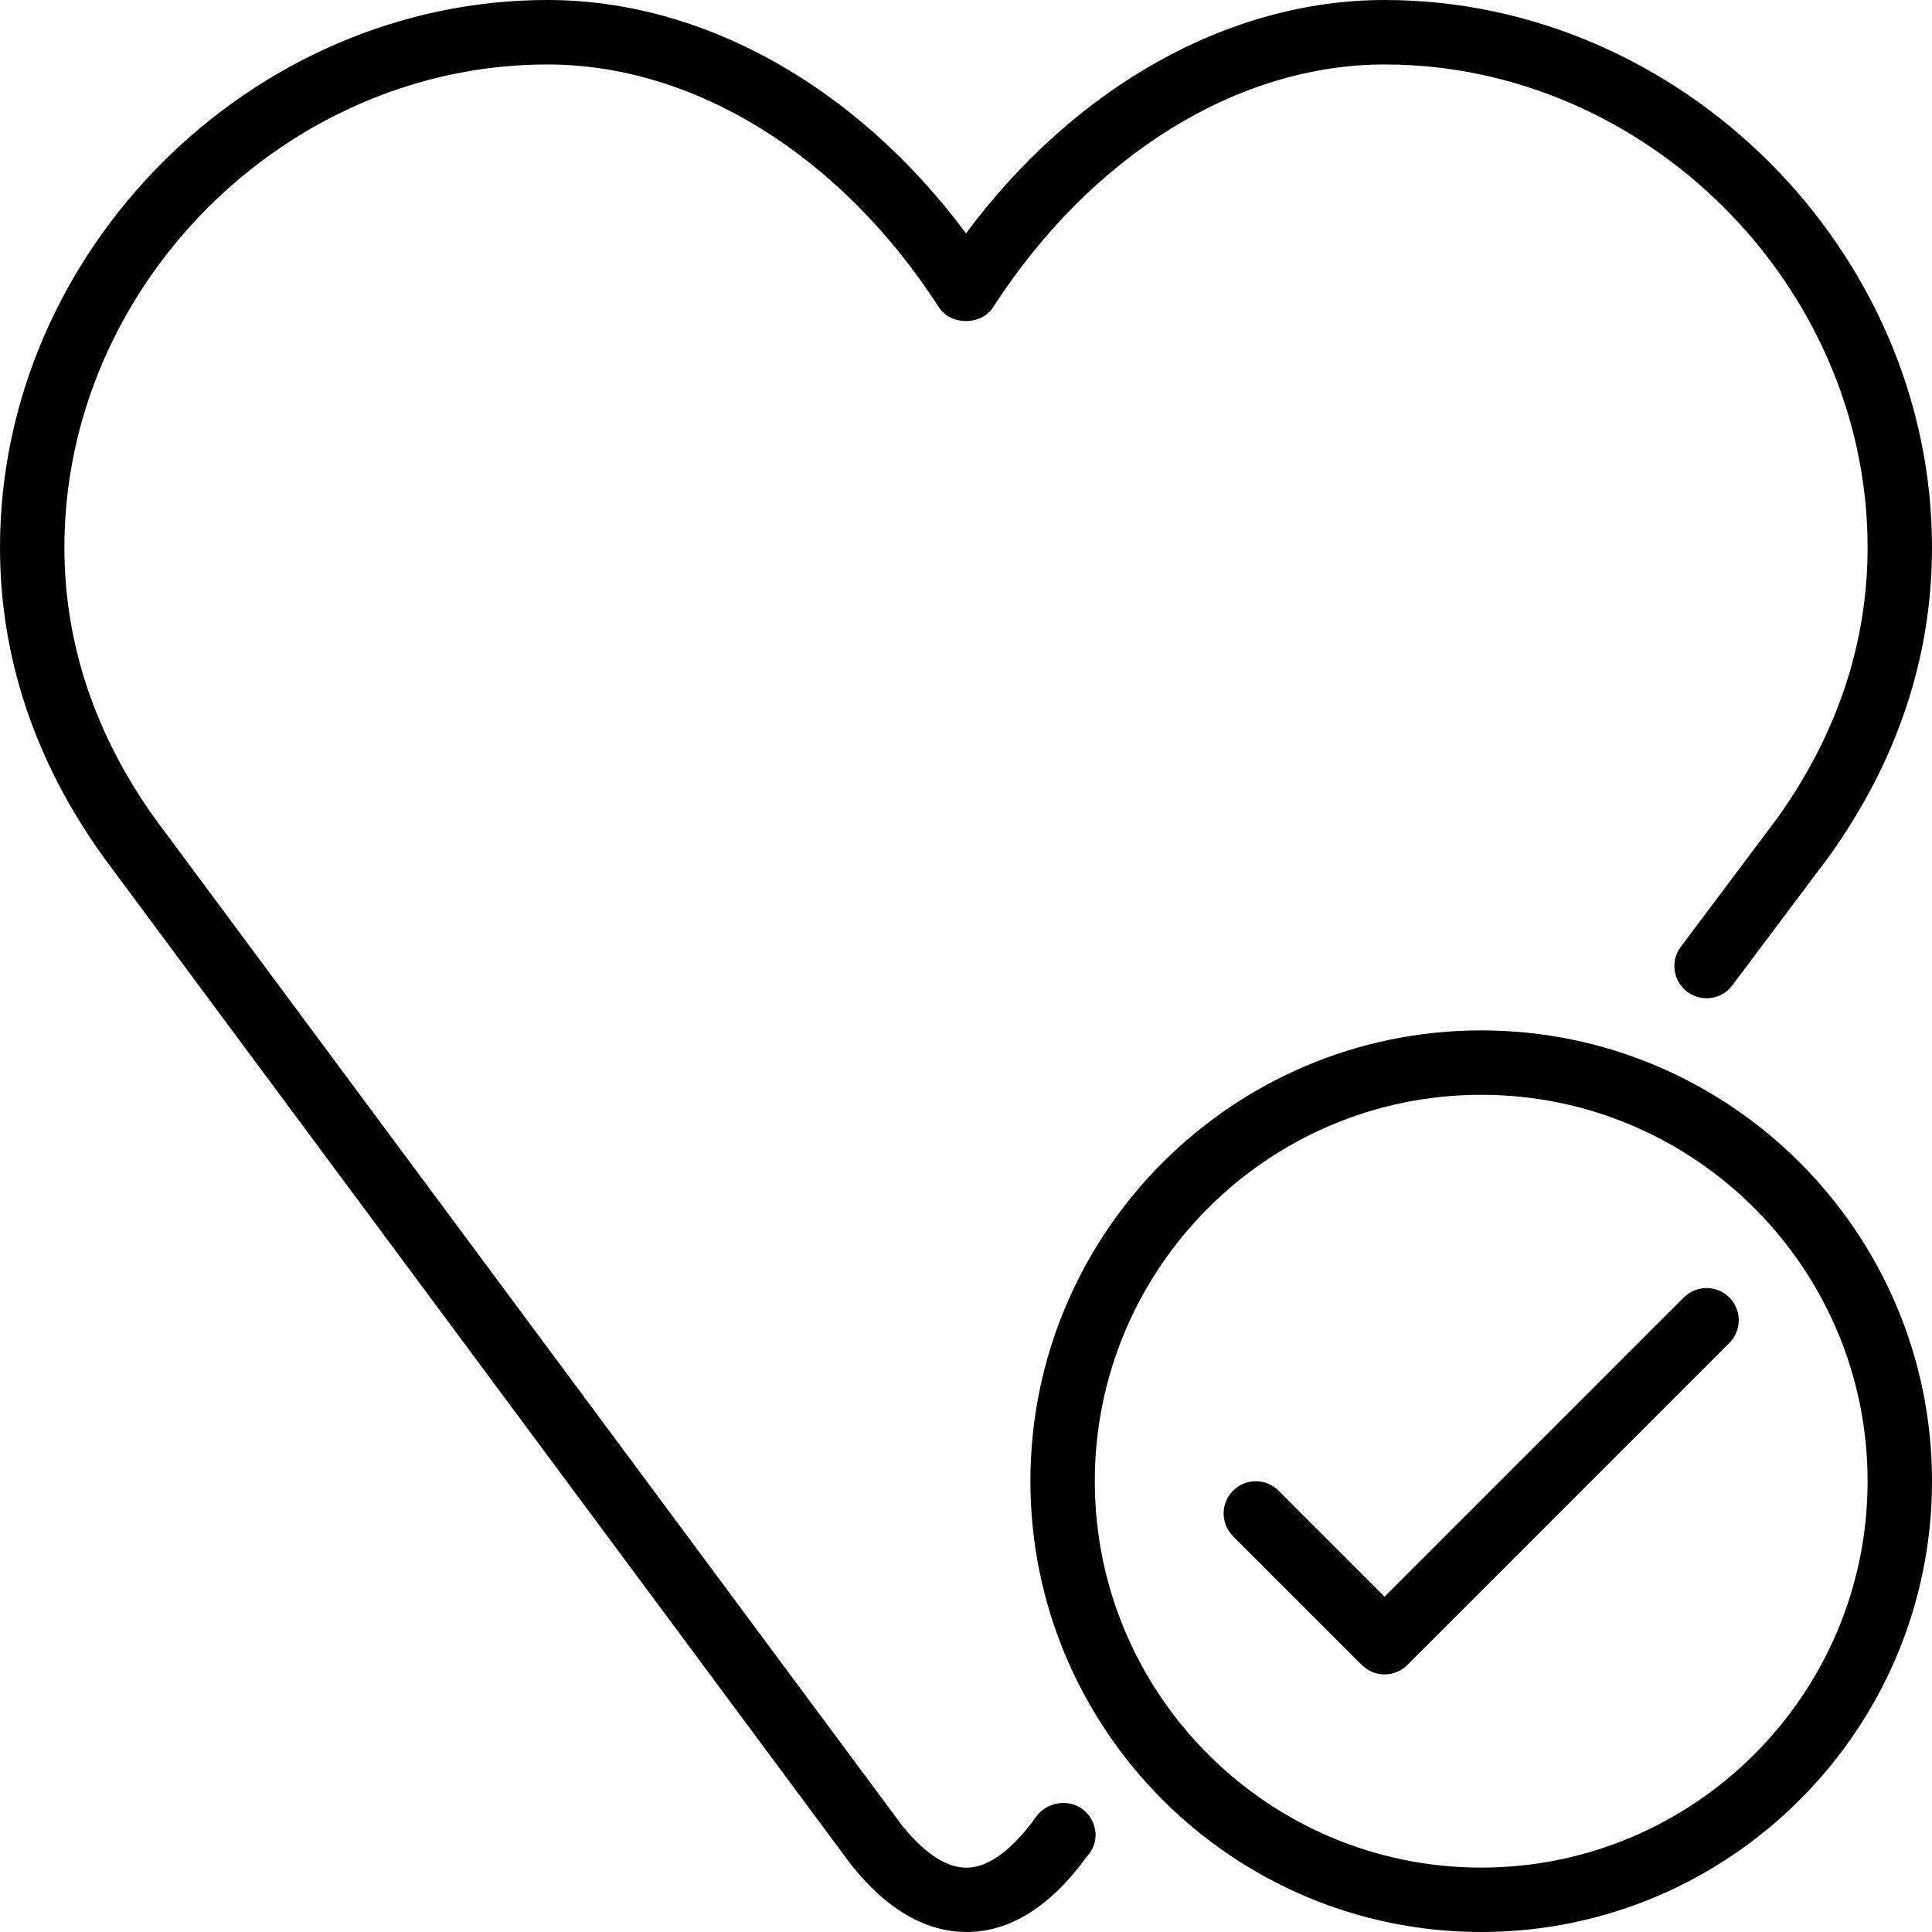 <?xml version="1.0" encoding="iso-8859-1"?>
<!-- Generator: Adobe Illustrator 19.0.0, SVG Export Plug-In . SVG Version: 6.00 Build 0)  -->
<svg version="1.1" id="Layer_1" xmlns="http://www.w3.org/2000/svg" xmlns:xlink="http://www.w3.org/1999/xlink" x="0px" y="0px"
	 viewBox="0 0 30 30" style="enable-background:new 0 0 30 30;" xml:space="preserve">
<g>
	<g>
		<path d="M16.295,28.043c-0.081,0.036-0.153,0.093-0.206,0.167c-0.258,0.361-0.655,0.791-1.083,0.791
			c-0.465,0-0.889-0.495-1.105-0.798L2.406,12.71C1.472,11.404,1,9.988,1,8.501c0-4.065,3.435-7.5,7.5-7.5
			c2.282,0,4.555,1.41,6.08,3.771c0.184,0.285,0.656,0.285,0.84,0c1.525-2.361,3.798-3.771,6.08-3.771c4.065,0,7.5,3.435,7.5,7.5
			c0,1.487-0.473,2.903-1.4,4.2l-1.5,2c-0.166,0.221-0.121,0.534,0.1,0.7c0.221,0.166,0.535,0.121,0.7-0.101l1.507-2.009
			C29.464,11.813,30,10.2,30,8.5C30,3.893,26.107,0,21.5,0c-2.417,0-4.802,1.342-6.5,3.623C13.302,1.342,10.917,0,8.5,0
			C3.893,0,0,3.893,0,8.5c0,1.7,0.536,3.313,1.599,4.798l11.495,15.493C13.489,29.343,14.141,30,15.008,30
			c0.677,0,1.308-0.397,1.875-1.18c0.01-0.011,0.02-0.022,0.029-0.034c0.168-0.219,0.118-0.524-0.101-0.692
			C16.658,27.98,16.46,27.969,16.295,28.043z M23,16c-3.86,0-7,3.141-7,7s3.14,7,7,7s7-3.141,7-7S26.86,16,23,16z M23,29
			c-3.309,0-6-2.691-6-6s2.691-6,6-6s6,2.691,6,6S26.31,29,23,29z M26.146,20.147L21.5,24.793l-1.646-1.646
			c-0.195-0.195-0.512-0.195-0.707,0s-0.195,0.512,0,0.707l2,2C21.245,25.951,21.372,26,21.5,26s0.256-0.049,0.353-0.146l5-5
			c0.195-0.195,0.195-0.512,0-0.707S26.341,19.952,26.146,20.147z"/>
	</g>
</g>
</svg>
